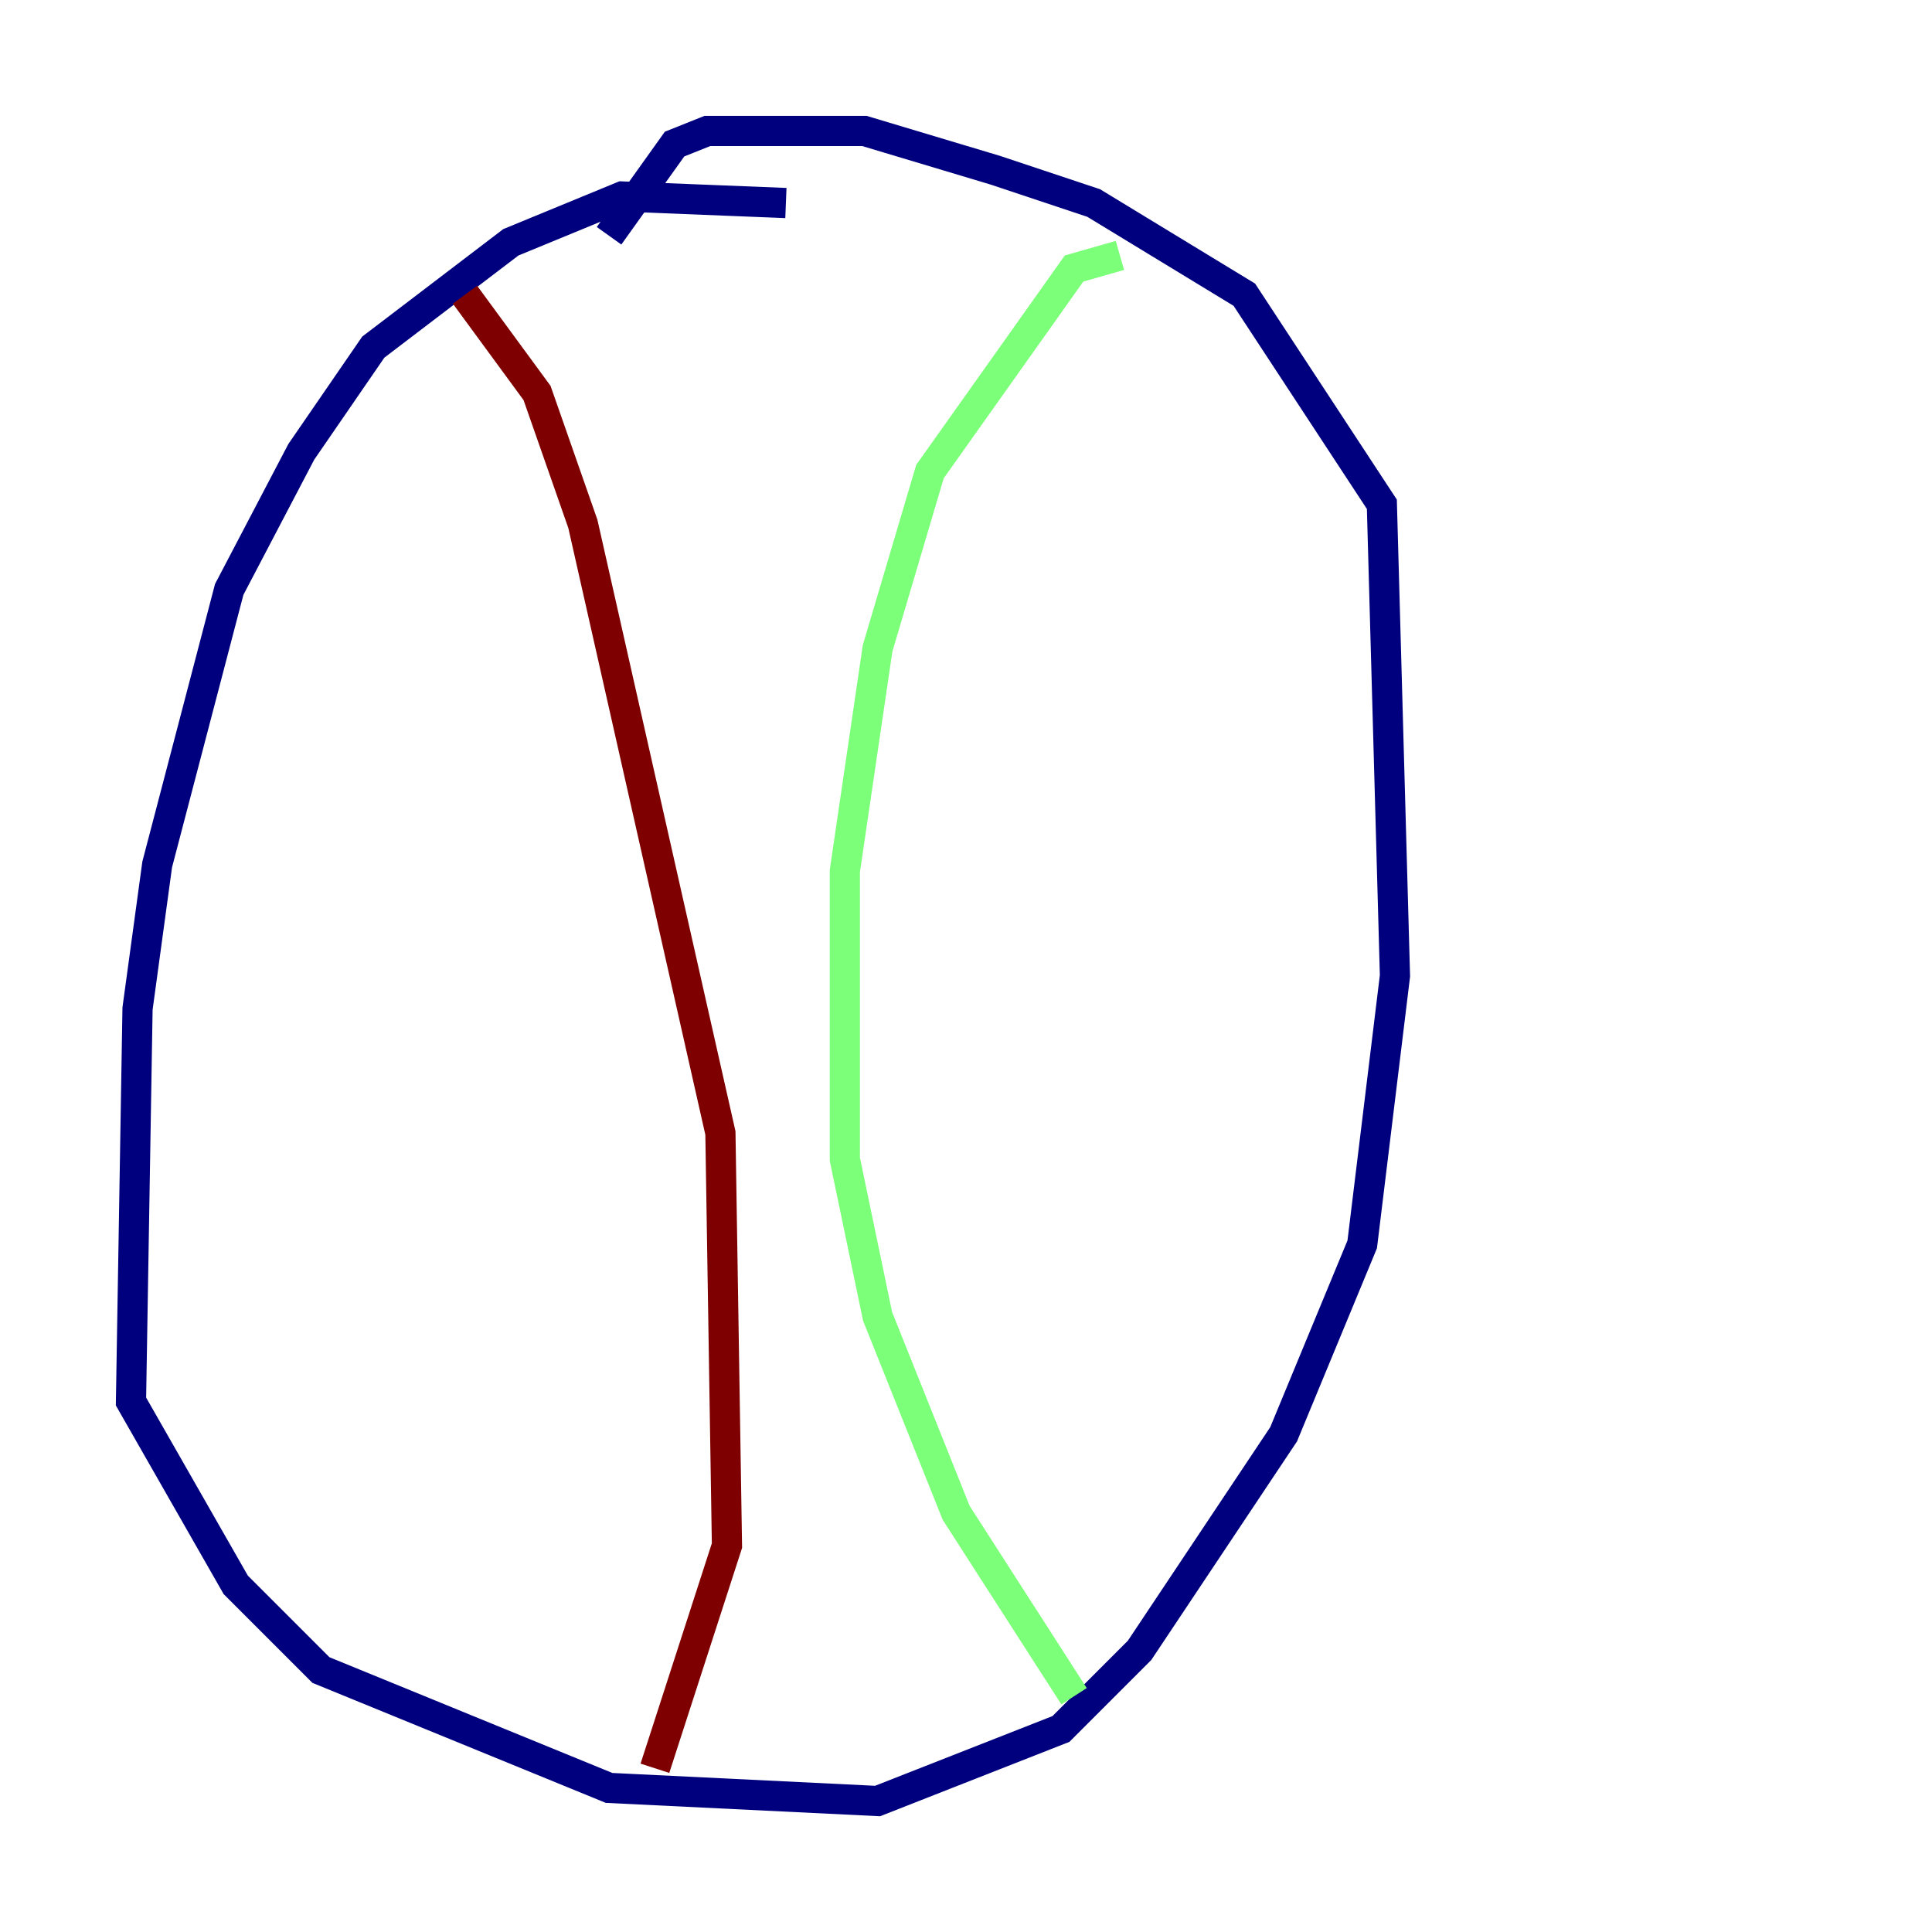 <?xml version="1.0" encoding="utf-8" ?>
<svg baseProfile="tiny" height="128" version="1.2" viewBox="0,0,128,128" width="128" xmlns="http://www.w3.org/2000/svg" xmlns:ev="http://www.w3.org/2001/xml-events" xmlns:xlink="http://www.w3.org/1999/xlink"><defs /><polyline fill="none" points="52.068,13.451 41.22,13.017 33.844,16.054 24.732,22.997 19.959,29.939 15.186,39.051 10.414,57.275 9.112,66.82 8.678,92.854 15.62,105.003 21.261,110.644 40.352,118.454 58.142,119.322 70.291,114.549 75.498,109.342 85.044,95.024 90.251,82.441 92.42,64.651 91.552,33.41 82.441,19.525 72.461,13.451 65.953,11.281 57.275,8.678 46.861,8.678 44.691,9.546 40.352,15.62" stroke="#00007f" stroke-width="2" /><polyline fill="none" points="74.197,16.922 71.159,17.79 61.614,31.241 58.142,42.956 55.973,57.709 55.973,76.8 58.142,87.214 63.349,100.231 71.159,112.38" stroke="#7cff79" stroke-width="2" /><polyline fill="none" points="30.807,19.525 35.58,26.034 38.617,34.712 47.729,75.064 48.163,102.4 43.39,117.153" stroke="#7f0000" stroke-width="2" /></svg>